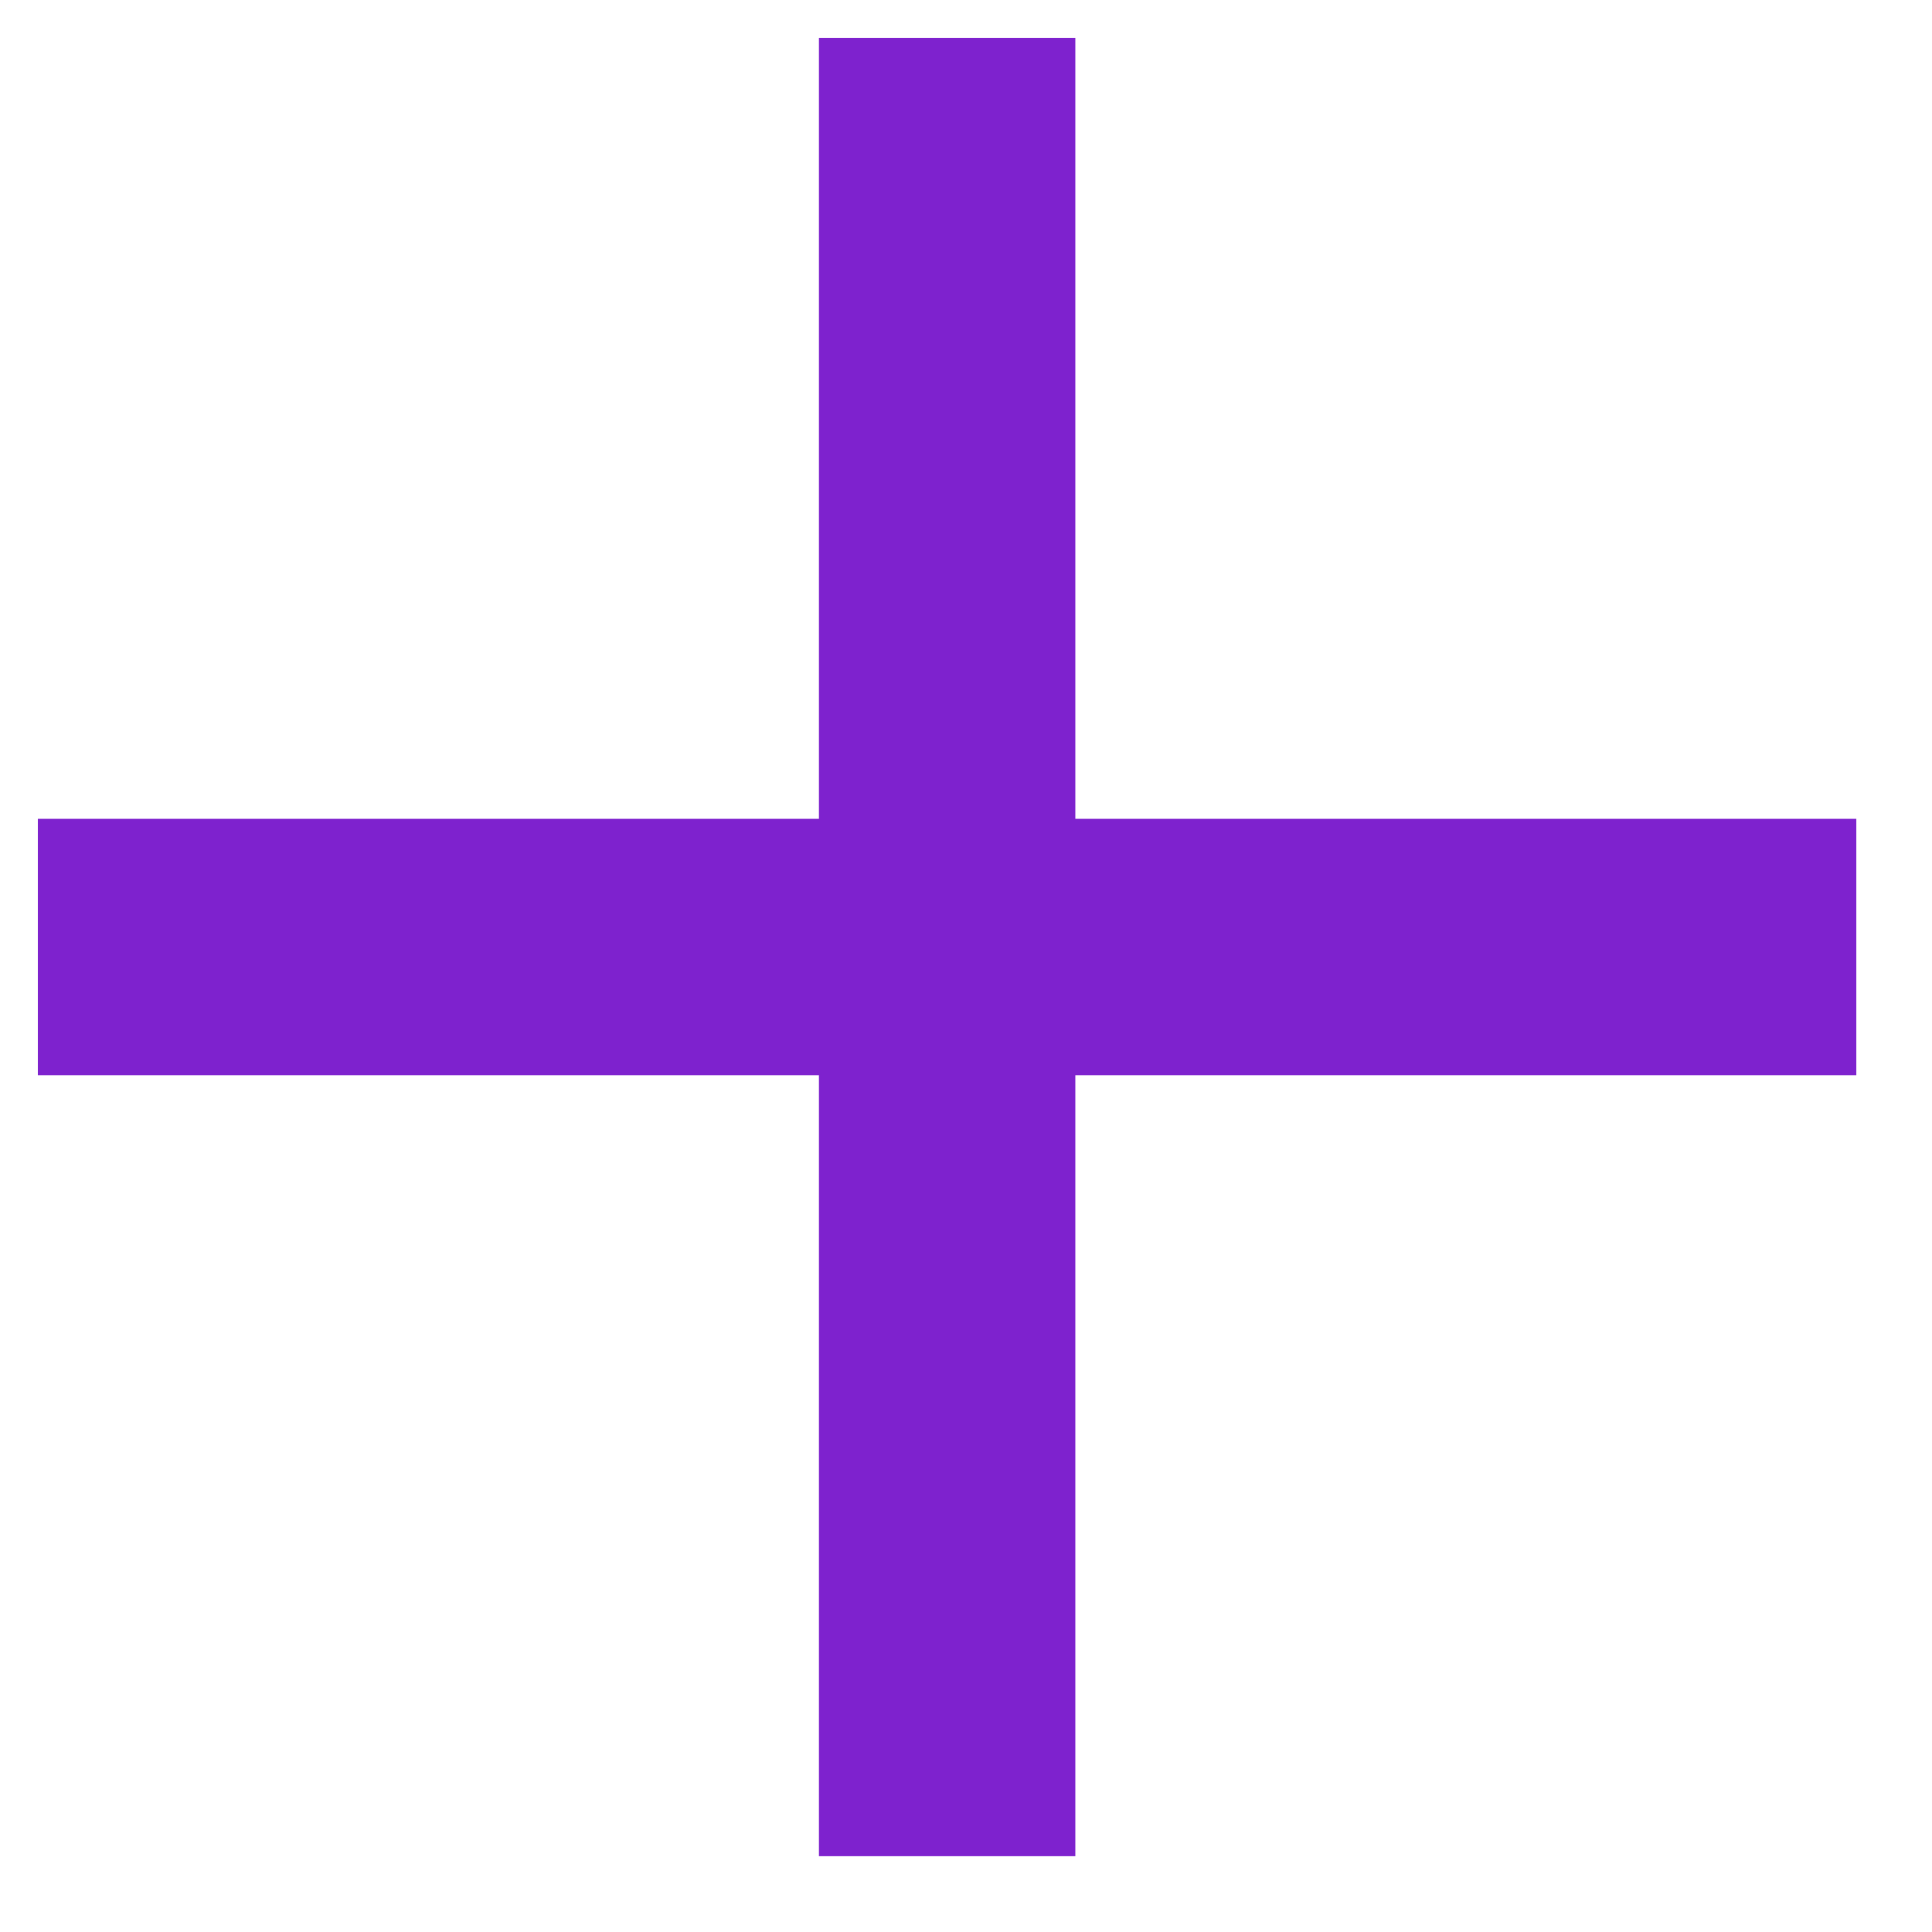 <svg width="17" height="17" viewBox="0 0 17 17" fill="none" xmlns="http://www.w3.org/2000/svg">
      <path d="M8.334 0.333V16.333M0.333 8.333H16.334" stroke="#7E22CE" stroke-width="2.256"/>
      </svg>